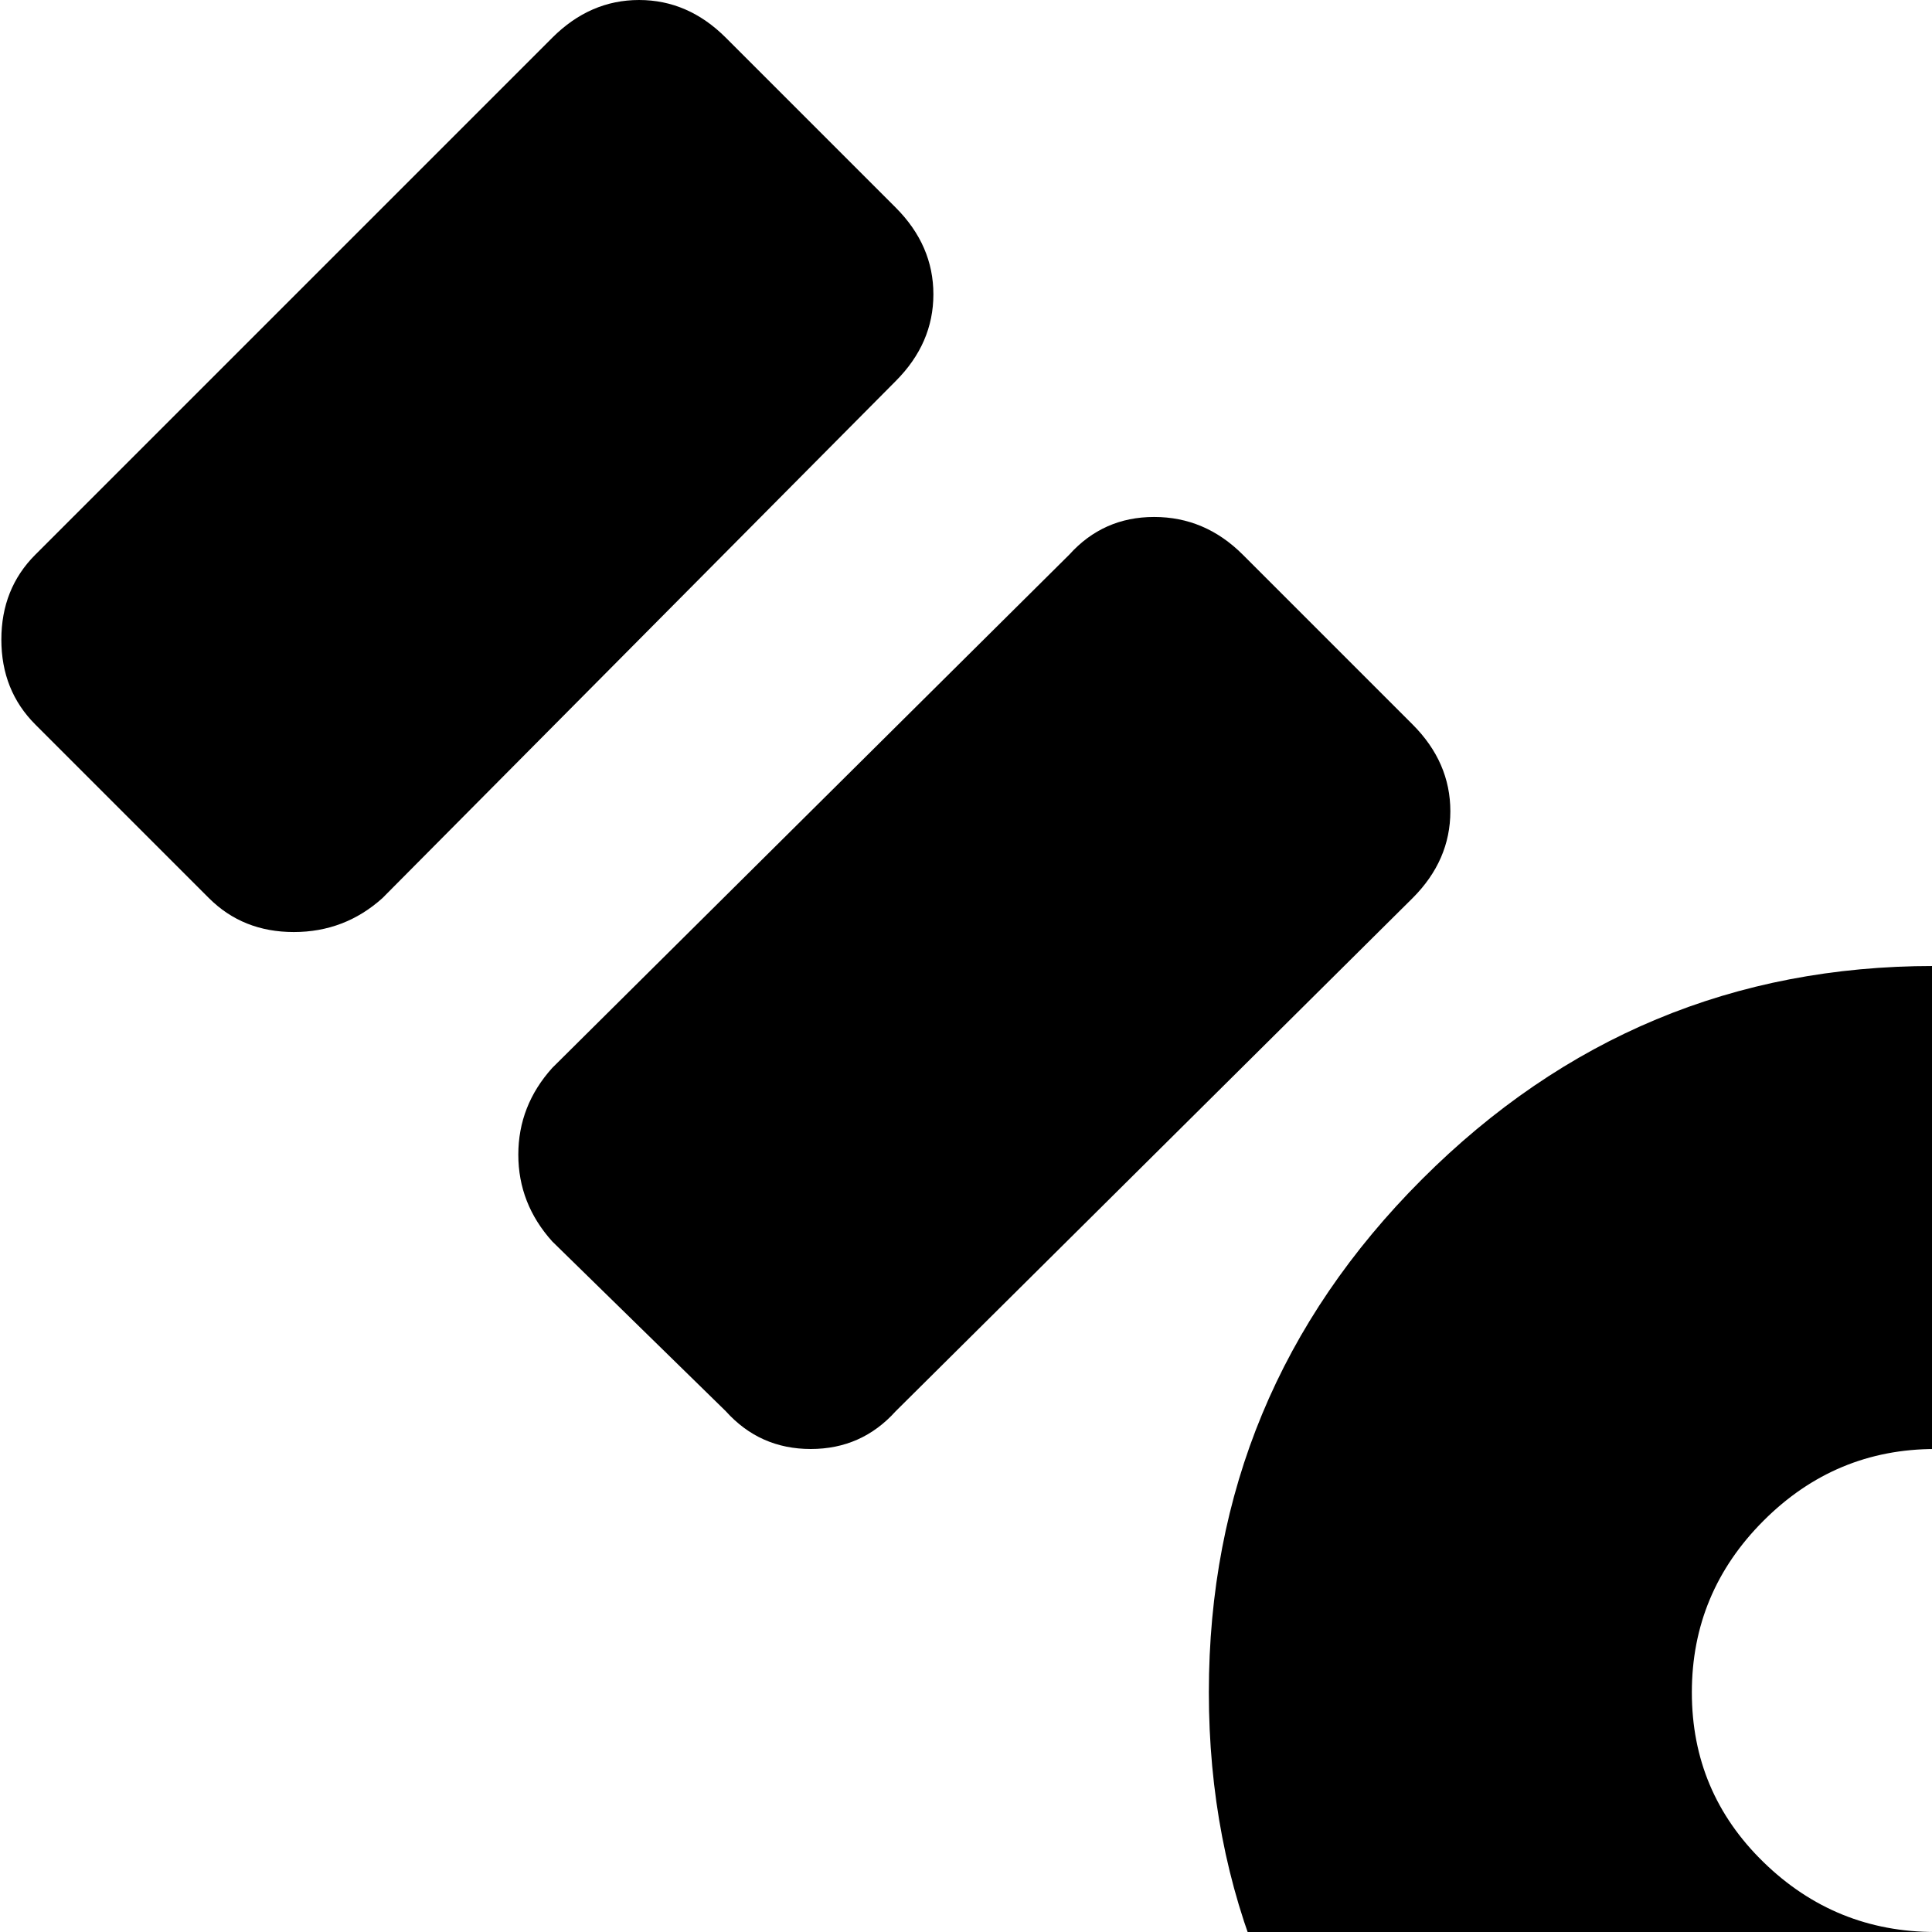 <svg xmlns="http://www.w3.org/2000/svg" version="1.1" viewBox="0 0 512 512" fill="currentColor"><path fill="currentColor" d="m1014.358 197l-178 177q-9 10-23 10t-24-10l-140-140q-10-9-10-23t10-23l178-178q10-10 23.5-10t23.5 10l140 140q10 10 10 23.5t-10 23.5m-310 251.5q0 79.5-56.5 135.5t-135.5 56t-135.5-56t-56.5-135.5t56.5-136t135.5-56.5t135.5 56.5t56.5 136m-191.5-64.5q-26.5 0-45.5 19t-19 45.5t19 45t45.5 18.5t45-18.5t18.5-45t-18.5-45.5t-45-19m-275.5-10q-9 10-22.5 10t-22.5-10l-46-45q-9-10-9-23t9-23l137-136q9-10 22.5-10t23.5 10l45 45q10 10 10 23t-10 23zm-136-136q-10 9-23.5 9t-22.5-9l-46-46q-9-9-9-22.5t9-22.5l137-137q10-10 23-10t23 10l45 45q10 10 10 23t-10 23zm315 466h192q13 0 22.5 9.5t9.5 22.5v64q0 13-9.5 22.5t-22.5 9.5h-192q-13 0-22.5-9.5t-9.5-22.5v-64q0-13 9.5-22.5t22.5-9.5m0 192h192q13 0 22.5 9.5t9.5 22.5v64q0 13-9.5 22.5t-22.5 9.5h-192q-13 0-22.5-9.5t-9.5-22.5v-64q0-13 9.5-22.5t22.5-9.5"/></svg>